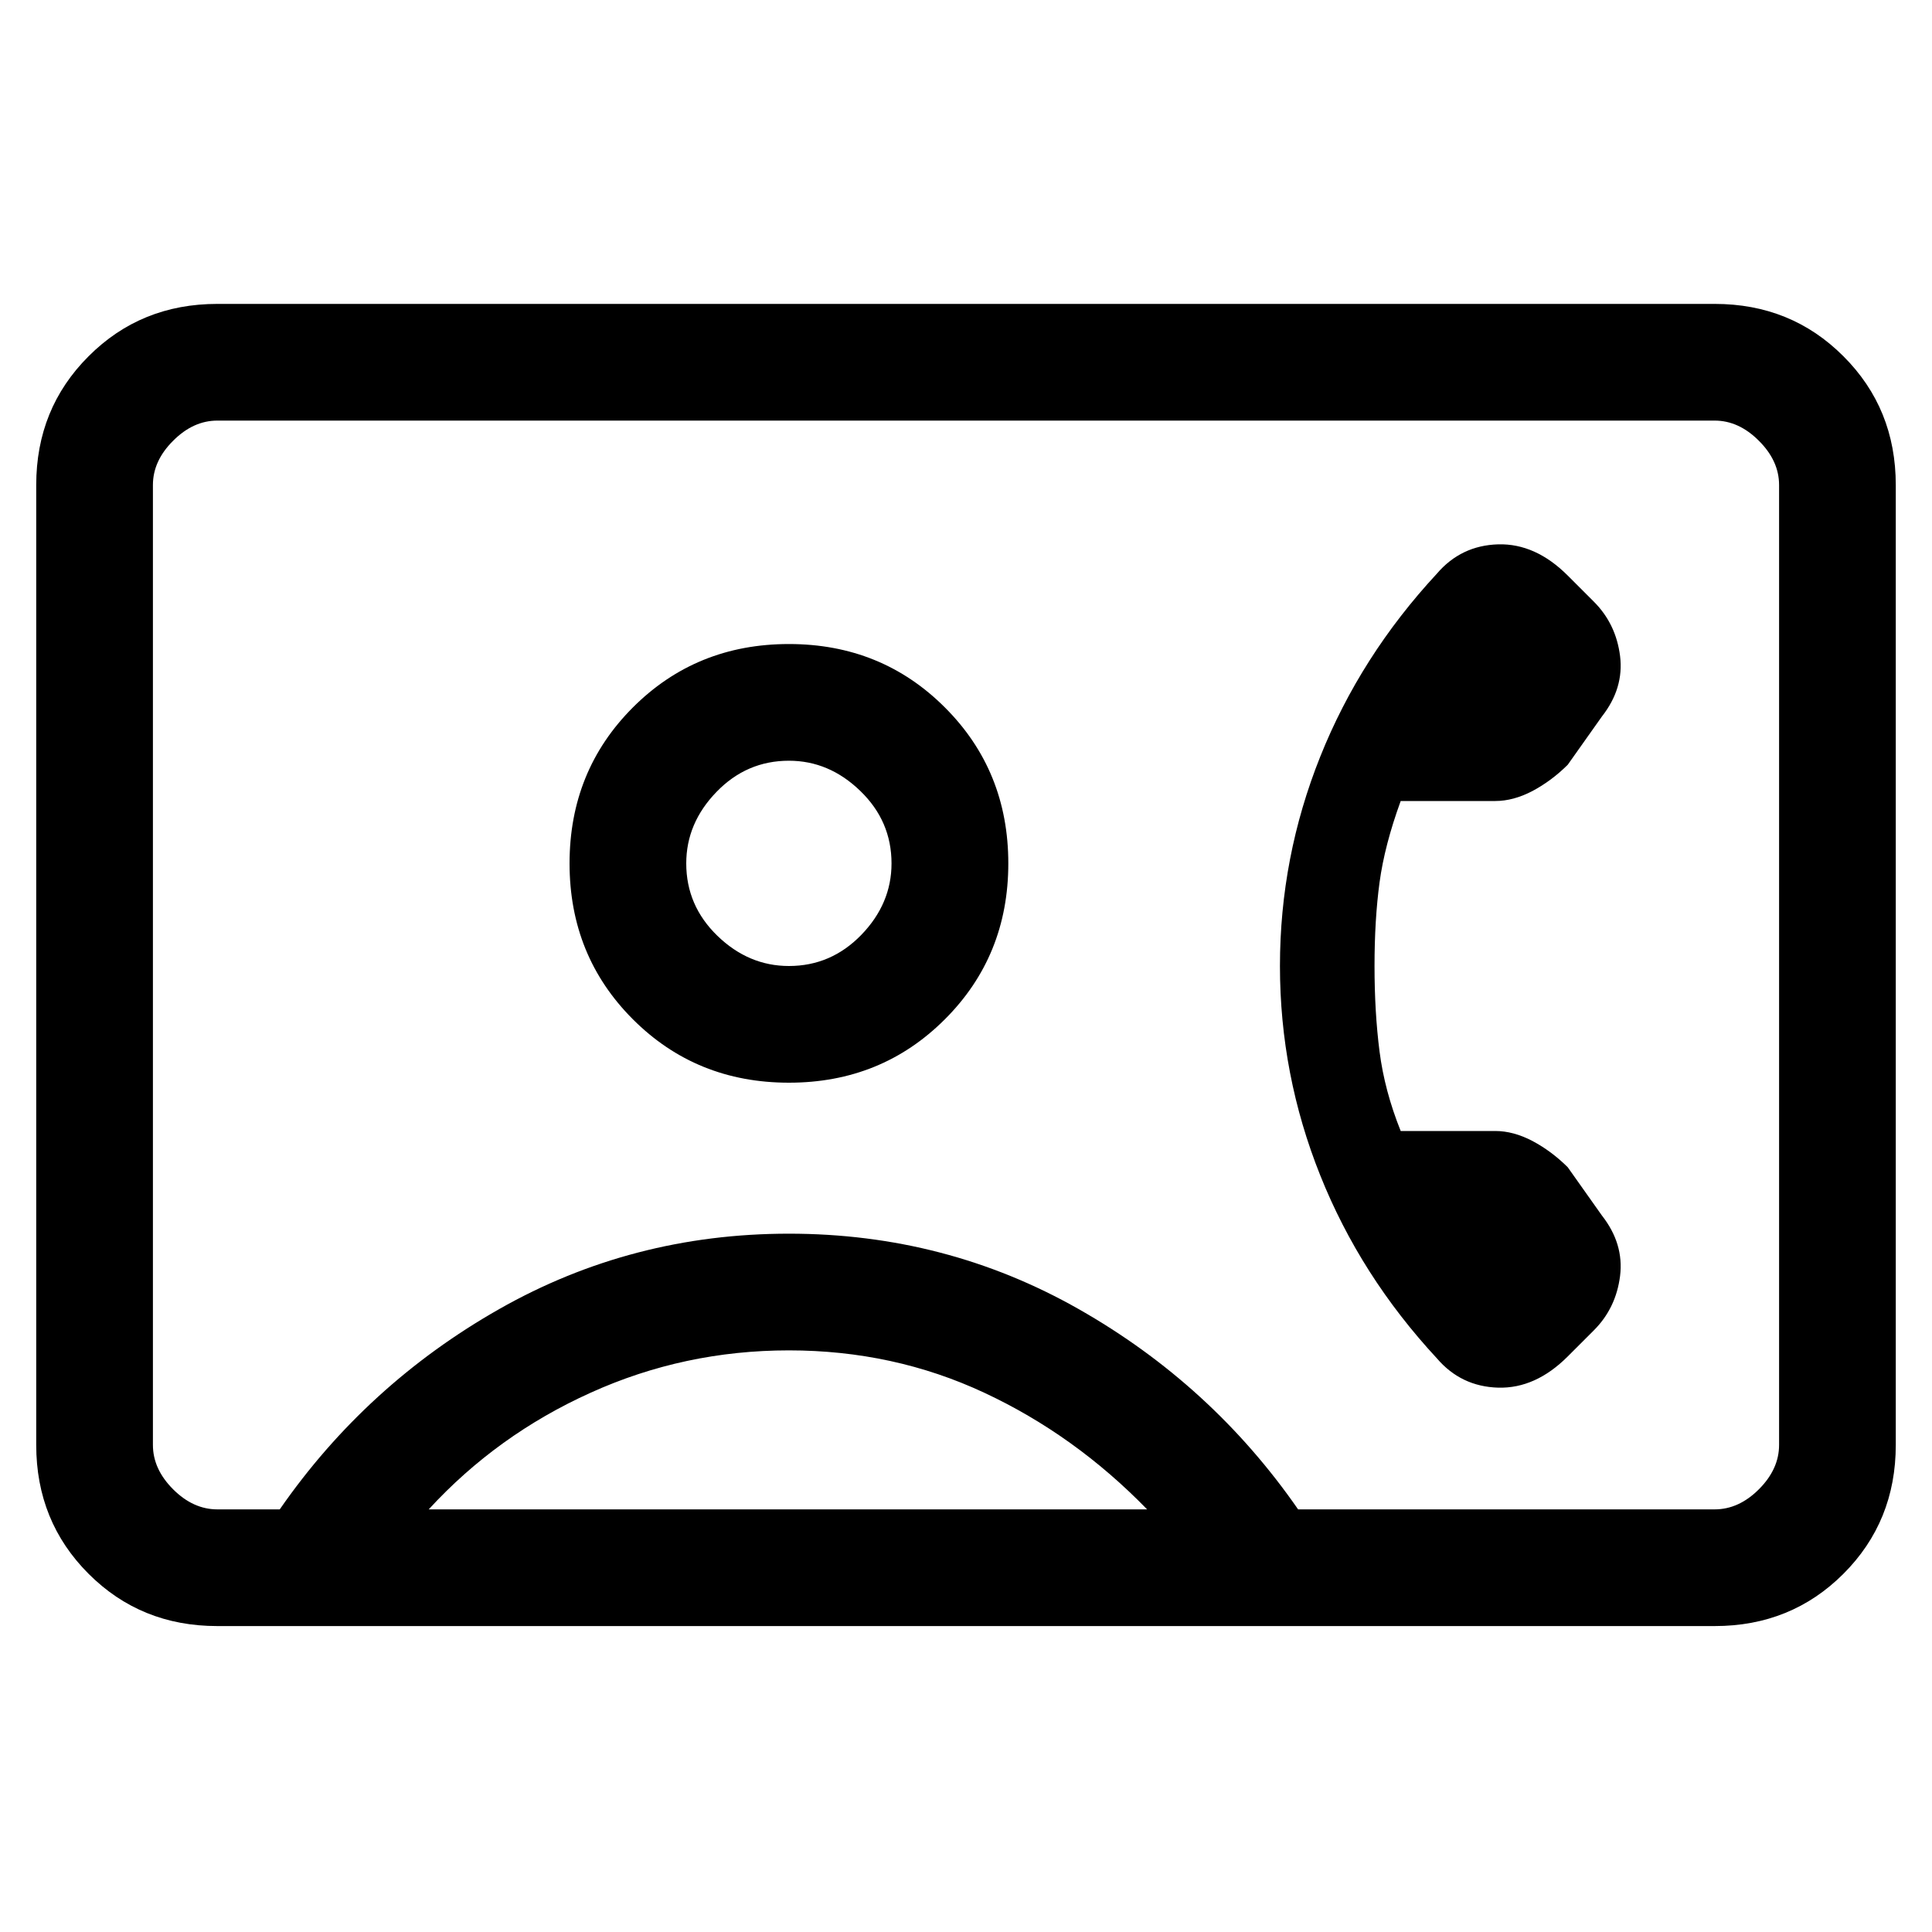 <svg xmlns="http://www.w3.org/2000/svg" height="20" width="20"><path d="M2.25 16.833q-.792 0-1.333-.541-.542-.542-.542-1.334V5.021q0-.792.542-1.333.541-.542 1.333-.542h15.5q.792 0 1.333.542.542.541.542 1.333v9.937q0 .792-.542 1.334-.541.541-1.333.541Zm11.188-1.208h4.312q.25 0 .458-.208.209-.209.209-.459V5.021q0-.25-.209-.458-.208-.209-.458-.209H2.25q-.25 0-.458.209-.209.208-.209.458v9.937q0 .25.209.459.208.208.458.208h.646q.896-1.292 2.271-2.073 1.375-.781 3-.781t3 .781q1.375.781 2.271 2.073Zm-5.271-4.417q.958 0 1.614-.656.657-.656.657-1.614 0-.959-.657-1.615-.656-.656-1.614-.656-.959 0-1.615.656t-.656 1.615q0 .958.656 1.614.656.656 1.615.656Zm6.708 2.854q.25.292.635.303.386.01.719-.323l.271-.271q.229-.229.271-.563.041-.333-.188-.625l-.354-.5q-.167-.166-.364-.271-.198-.104-.386-.104H14.5q-.167-.416-.219-.823-.052-.406-.052-.885t.052-.865q.052-.385.219-.843h.979q.188 0 .386-.104.197-.105.364-.271l.354-.5q.229-.292.188-.625-.042-.334-.271-.563l-.271-.271q-.333-.333-.719-.323-.385.011-.635.303-.792.854-1.208 1.895Q13.25 8.875 13.25 10q0 1.125.417 2.167.416 1.041 1.208 1.895ZM4.438 15.625h7.437q-.75-.771-1.687-1.208-.938-.438-2.021-.438-1.084 0-2.052.438-.969.437-1.677 1.208ZM8.167 10q-.417 0-.74-.312-.323-.313-.323-.75 0-.417.313-.74.312-.323.75-.323.416 0 .739.313.323.312.323.75 0 .416-.312.739-.313.323-.75.323ZM10 9.979Z"/></svg>